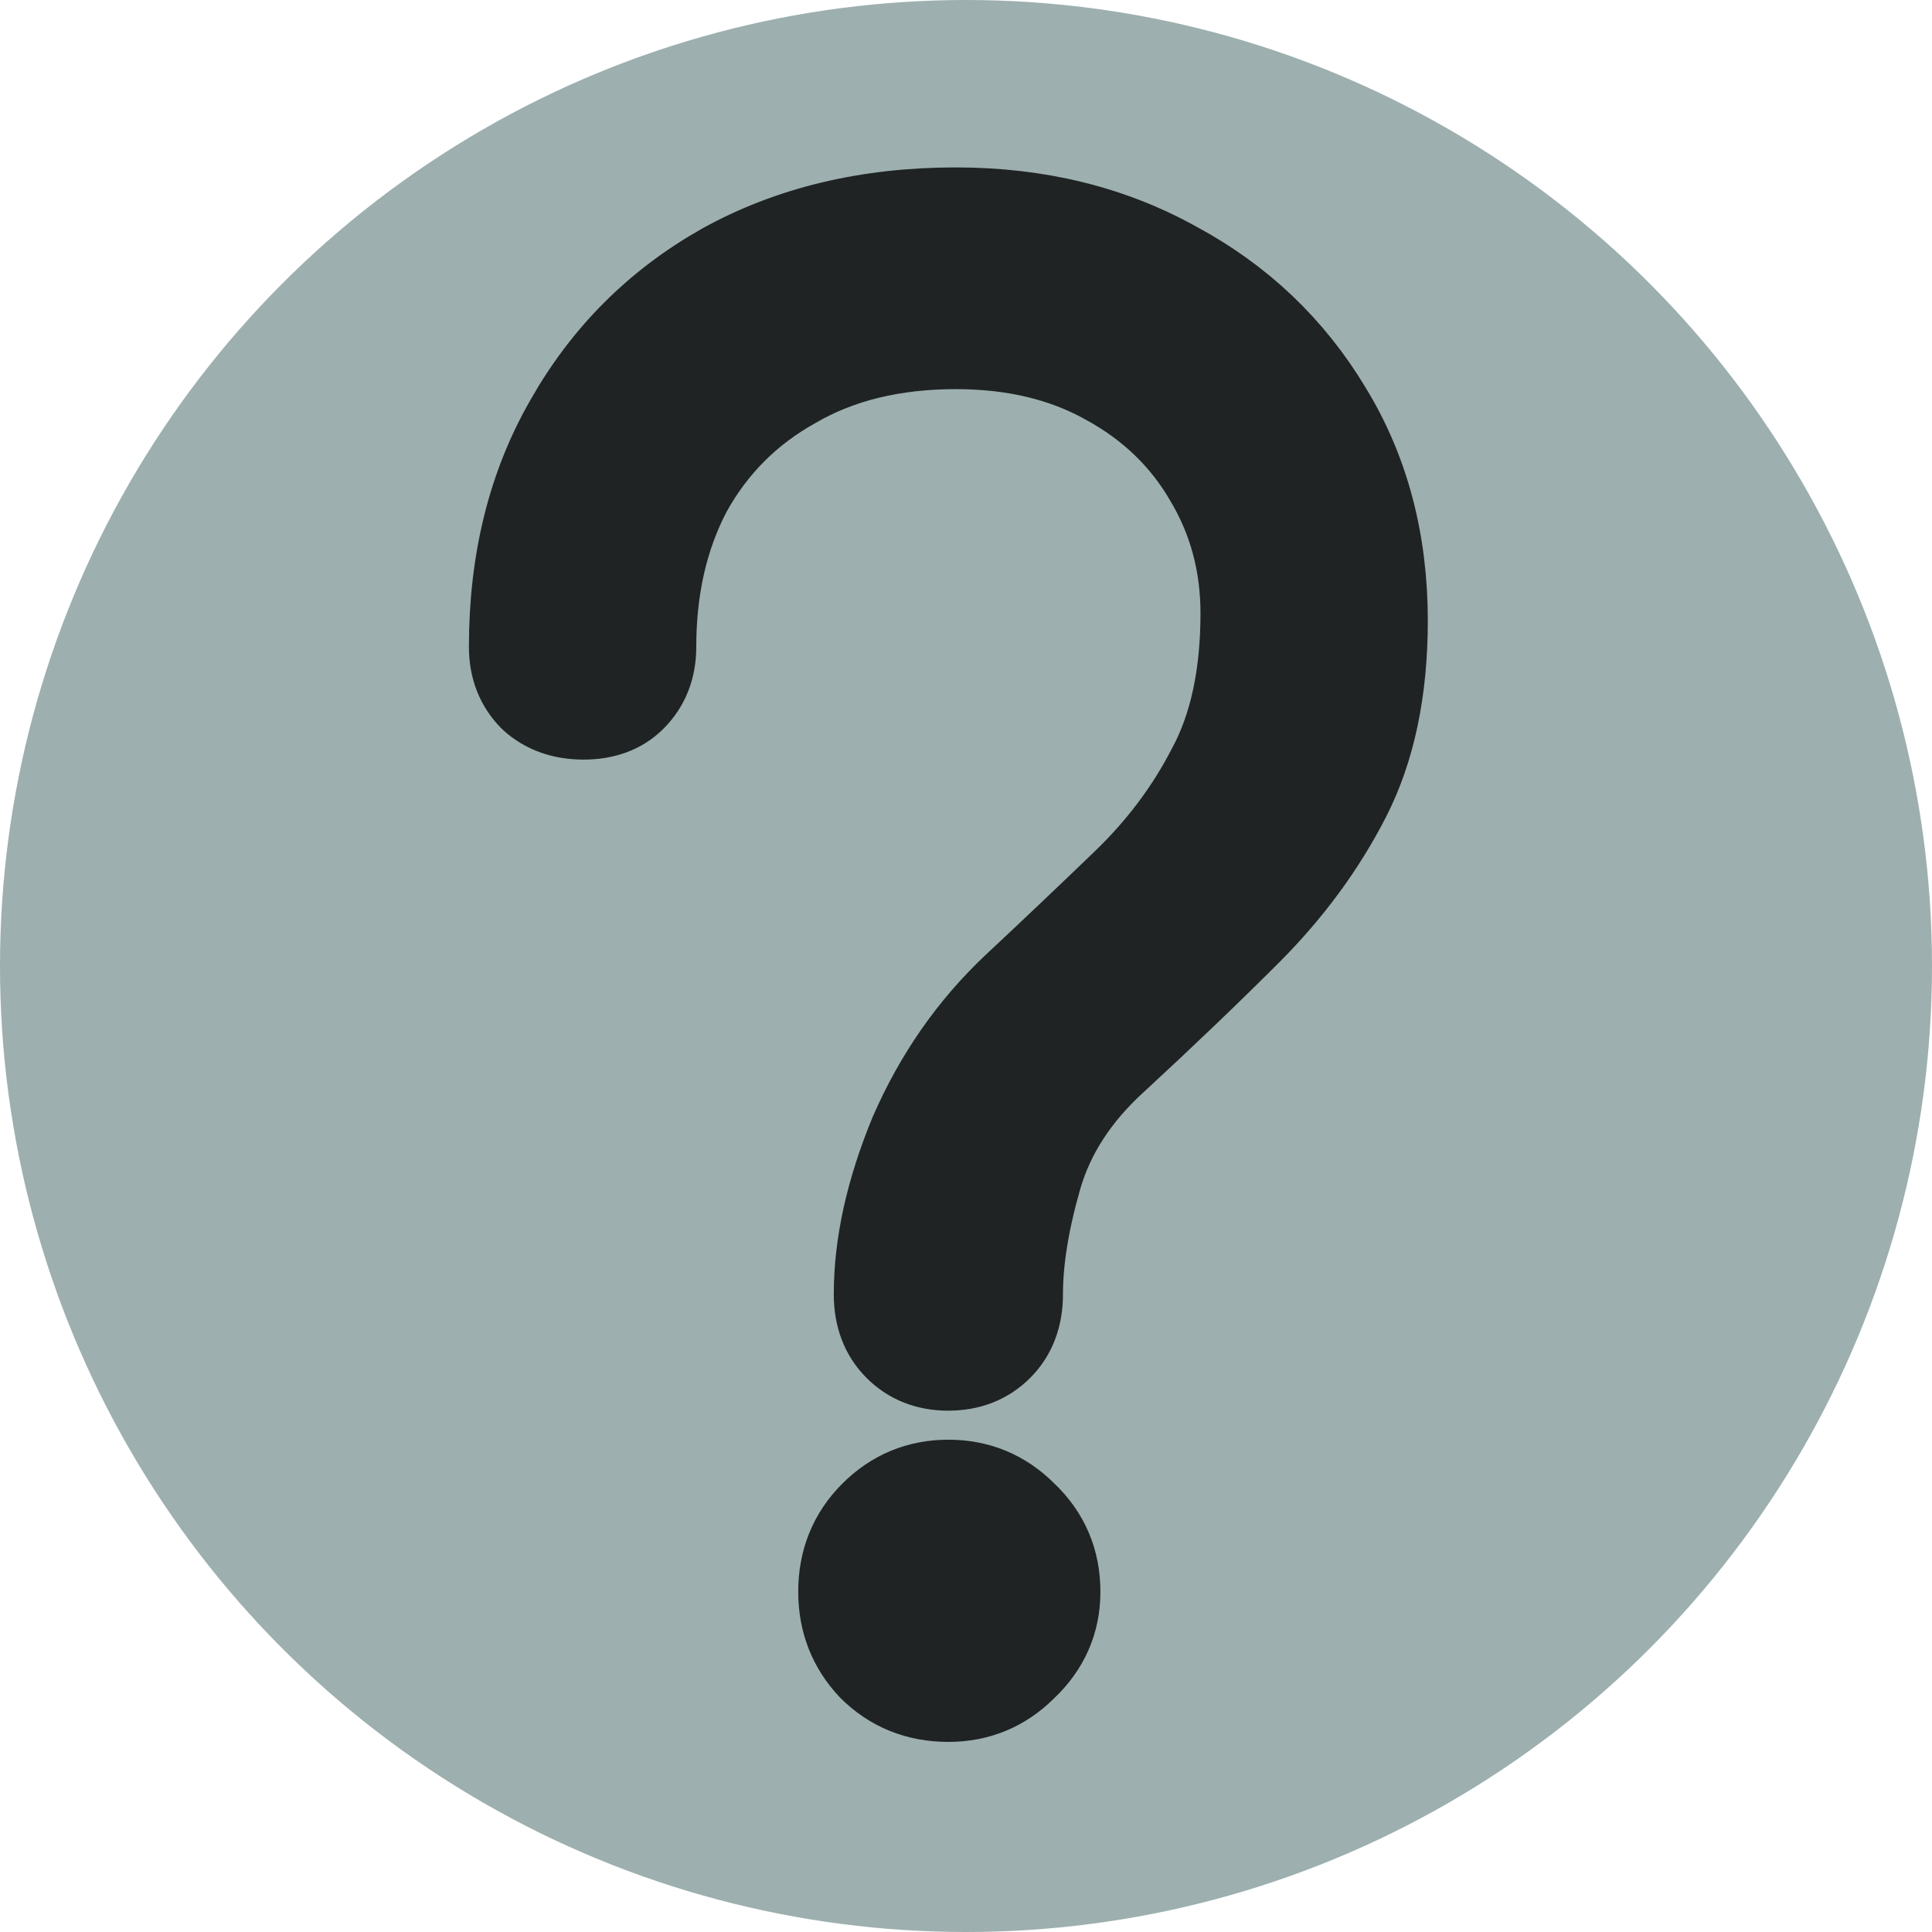 <svg width="81.2mm" height="81.2mm" version="1.1" viewBox="0 0 81.2 81.2" xmlns="http://www.w3.org/2000/svg">
 <g transform="translate(-36.58 -44.26)">
  <circle cx="77.18" cy="84.86" r="40.6" fill="#9dafaf"/>
  <path d="m76.44 101.8q-1.337 0-2.202-0.865-0.865-0.865-0.865-2.28 0-3.145 1.494-6.763 1.573-3.617 4.325-6.212 2.438-2.28 4.639-4.404t3.539-4.718q1.415-2.595 1.415-6.527 0-3.067-1.494-5.583-1.494-2.595-4.246-4.089-2.674-1.494-6.291-1.494-3.932 0-6.763 1.651-2.831 1.573-4.404 4.404-1.494 2.831-1.494 6.527 0 1.337-0.865 2.202-0.786 0.786-2.123 0.786t-2.202-0.786q-0.865-0.865-0.865-2.202 0-5.426 2.359-9.515 2.359-4.168 6.527-6.527 4.246-2.359 9.829-2.359 5.19 0 9.279 2.28 4.089 2.202 6.448 6.134 2.359 3.853 2.359 8.886 0 4.404-1.573 7.47t-4.168 5.662q-2.516 2.516-5.583 5.347-2.438 2.202-3.224 4.954t-0.786 4.875q0 1.415-0.865 2.28-0.865 0.865-2.202 0.865zm0 13.92q-1.966 0-3.303-1.337-1.258-1.337-1.258-3.224 0-1.966 1.337-3.303 1.337-1.337 3.224-1.337t3.224 1.337q1.415 1.337 1.415 3.303 0 1.887-1.415 3.224-1.337 1.337-3.224 1.337z" fill="#1f2323" stroke="#1f2323" stroke-linecap="round" stroke-linejoin="round" stroke-width="3.5" aria-label="?"/>
 </g>
</svg>

